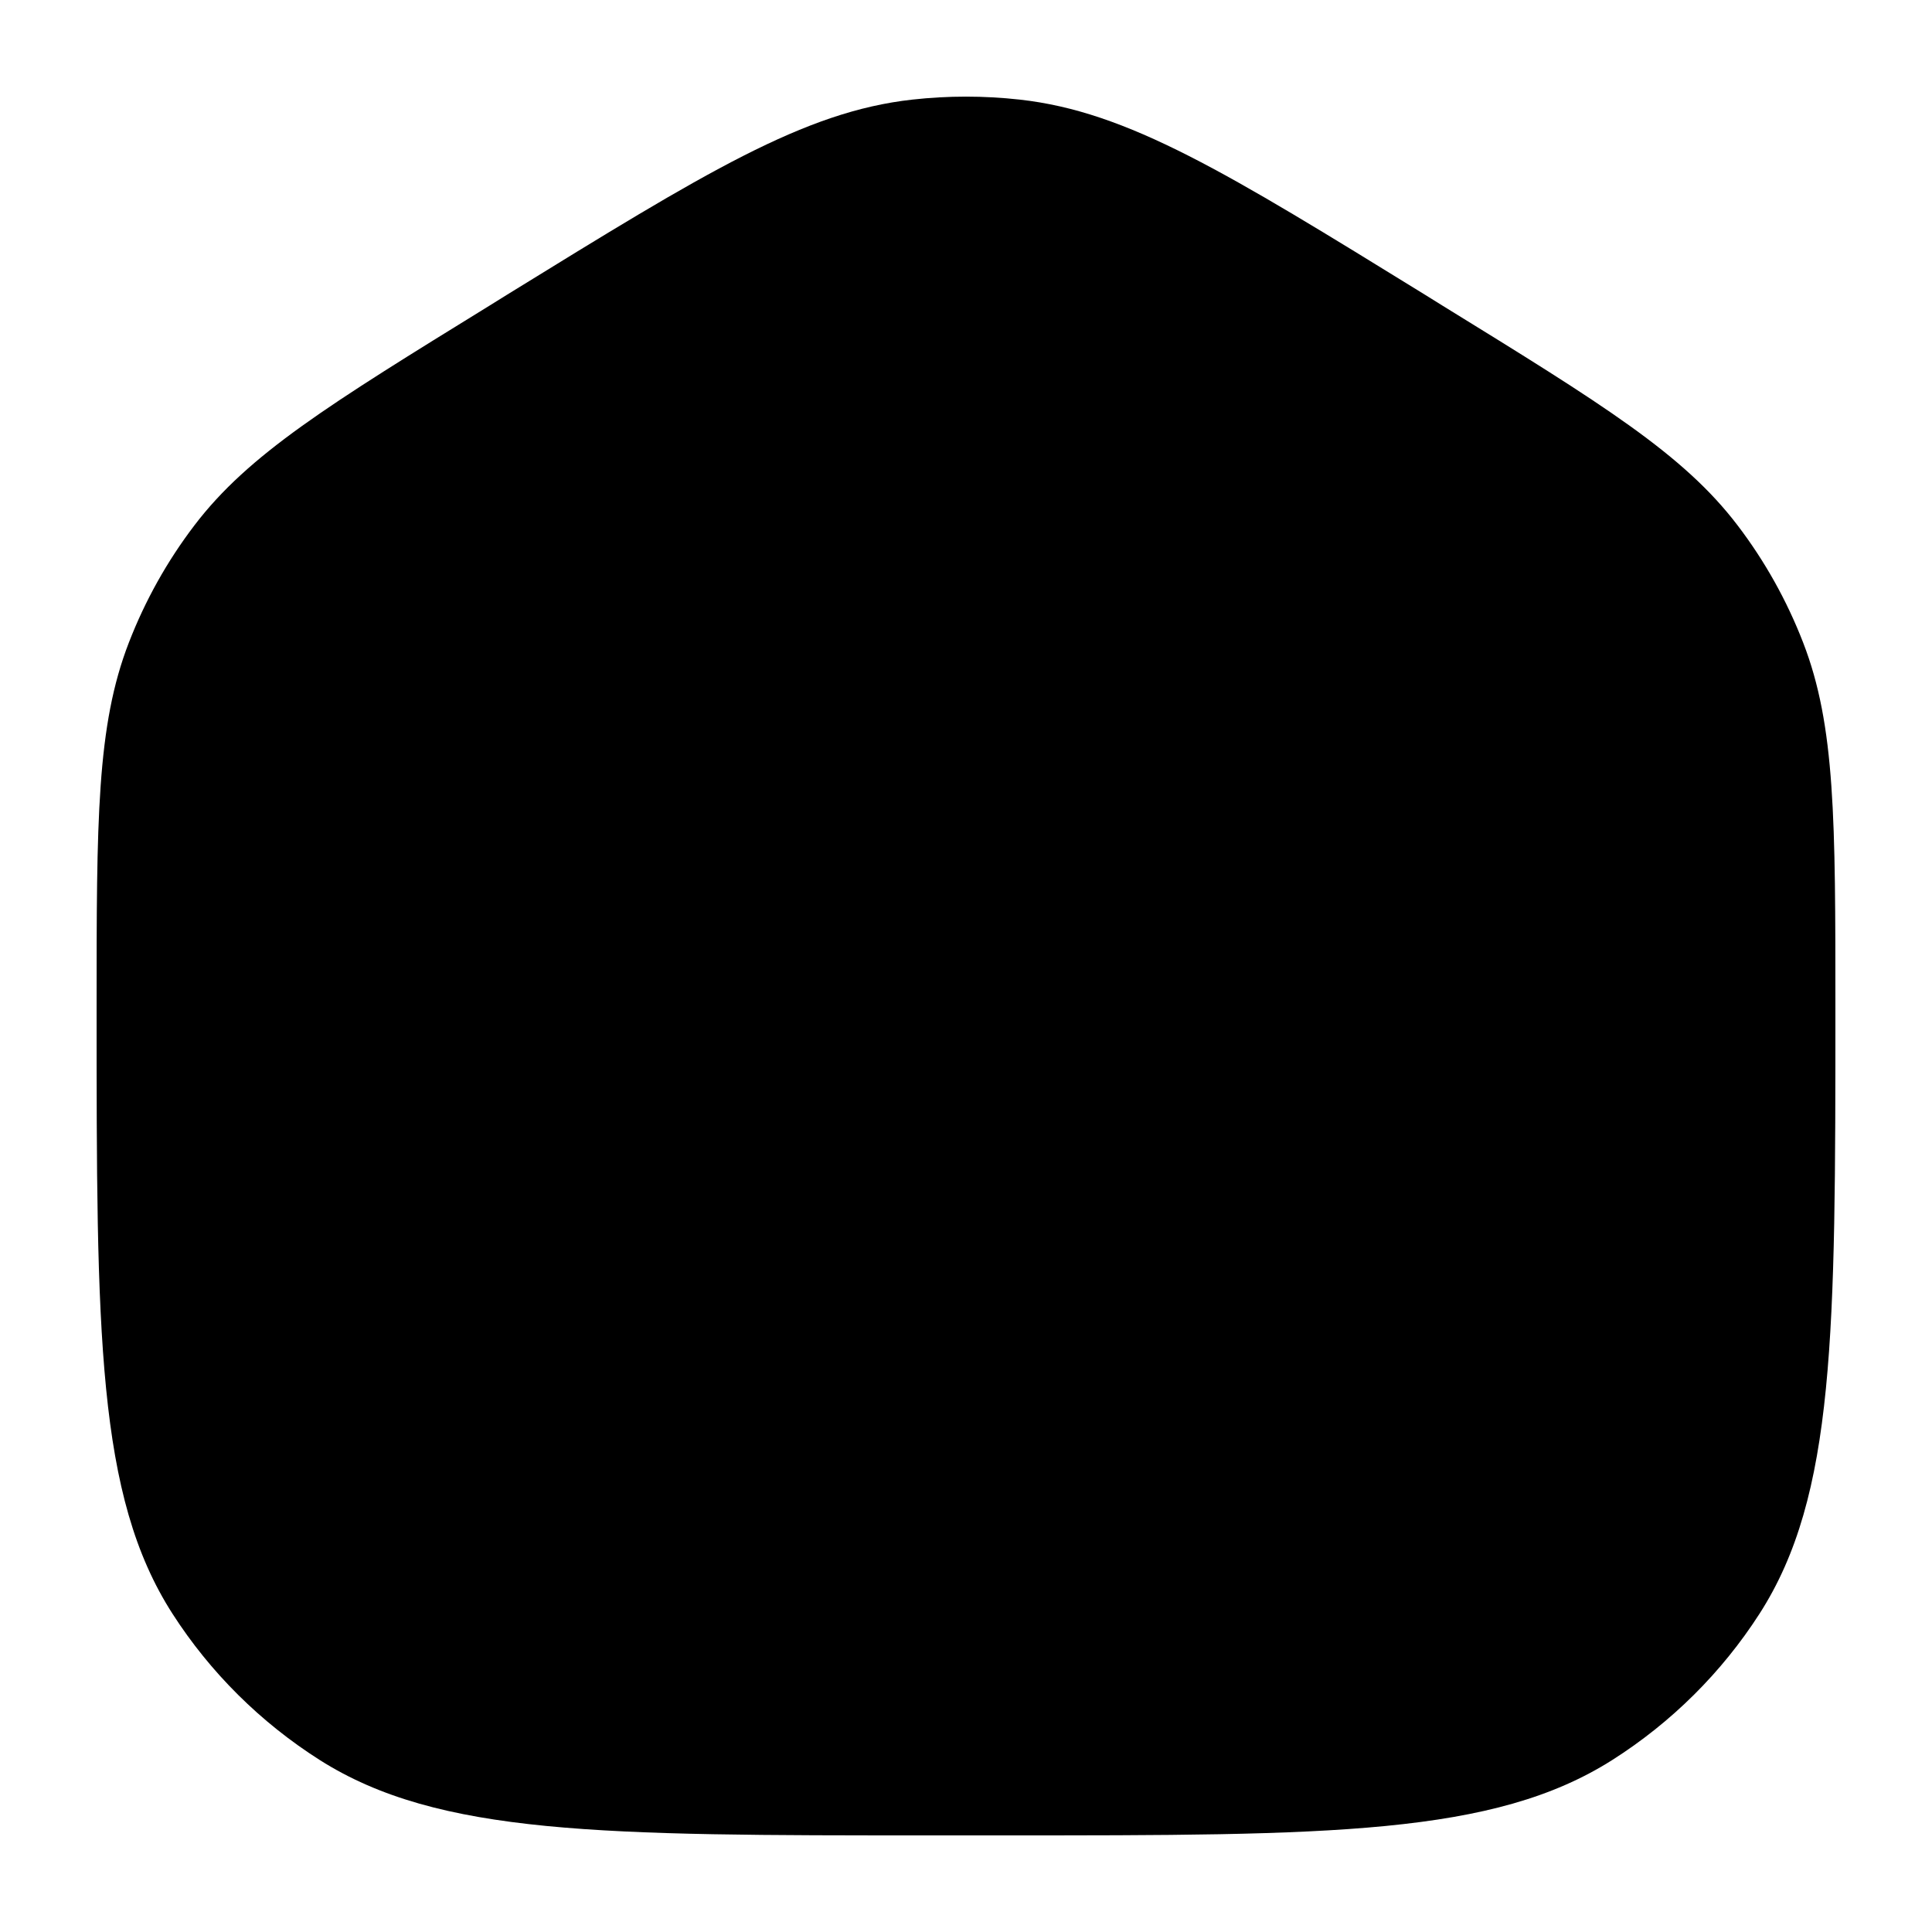 <svg width="20" height="20" viewBox="0 0 20 20" fill="currentcolor" xmlns="http://www.w3.org/2000/svg">
  <path fill-rule="evenodd" d="M1.334 6.652C1 7.513 1 8.488 1 10.436C1 13.801 1 15.483 1.786 16.706C2.177 17.314 2.697 17.83 3.309 18.219C4.54 19 6.232 19 9.618 19H10.382C13.768 19 15.46 19 16.691 18.219C17.303 17.83 17.823 17.314 18.214 16.706C19 15.483 19 13.801 19 10.436C19 8.488 19 7.513 18.666 6.652C18.498 6.218 18.27 5.809 17.987 5.438C17.427 4.702 16.594 4.188 14.928 3.161L14.748 3.049C12.701 1.787 11.678 1.155 10.555 1.031C10.186 0.99 9.814 0.99 9.445 1.031C8.322 1.155 7.299 1.787 5.252 3.049L5.072 3.161C3.406 4.188 2.573 4.702 2.013 5.438C1.73 5.809 1.502 6.218 1.334 6.652Z" fill="currentcolor" fill-opacity="0.2" />
  <path fill-rule="evenodd" d="M6.25 14.25C6.25 13.836 6.586 13.5 7 13.5H13C13.414 13.5 13.75 13.836 13.75 14.25C13.75 14.664 13.414 15 13 15H7C6.586 15 6.25 14.664 6.25 14.25Z" fill="currentcolor" />
</svg>
